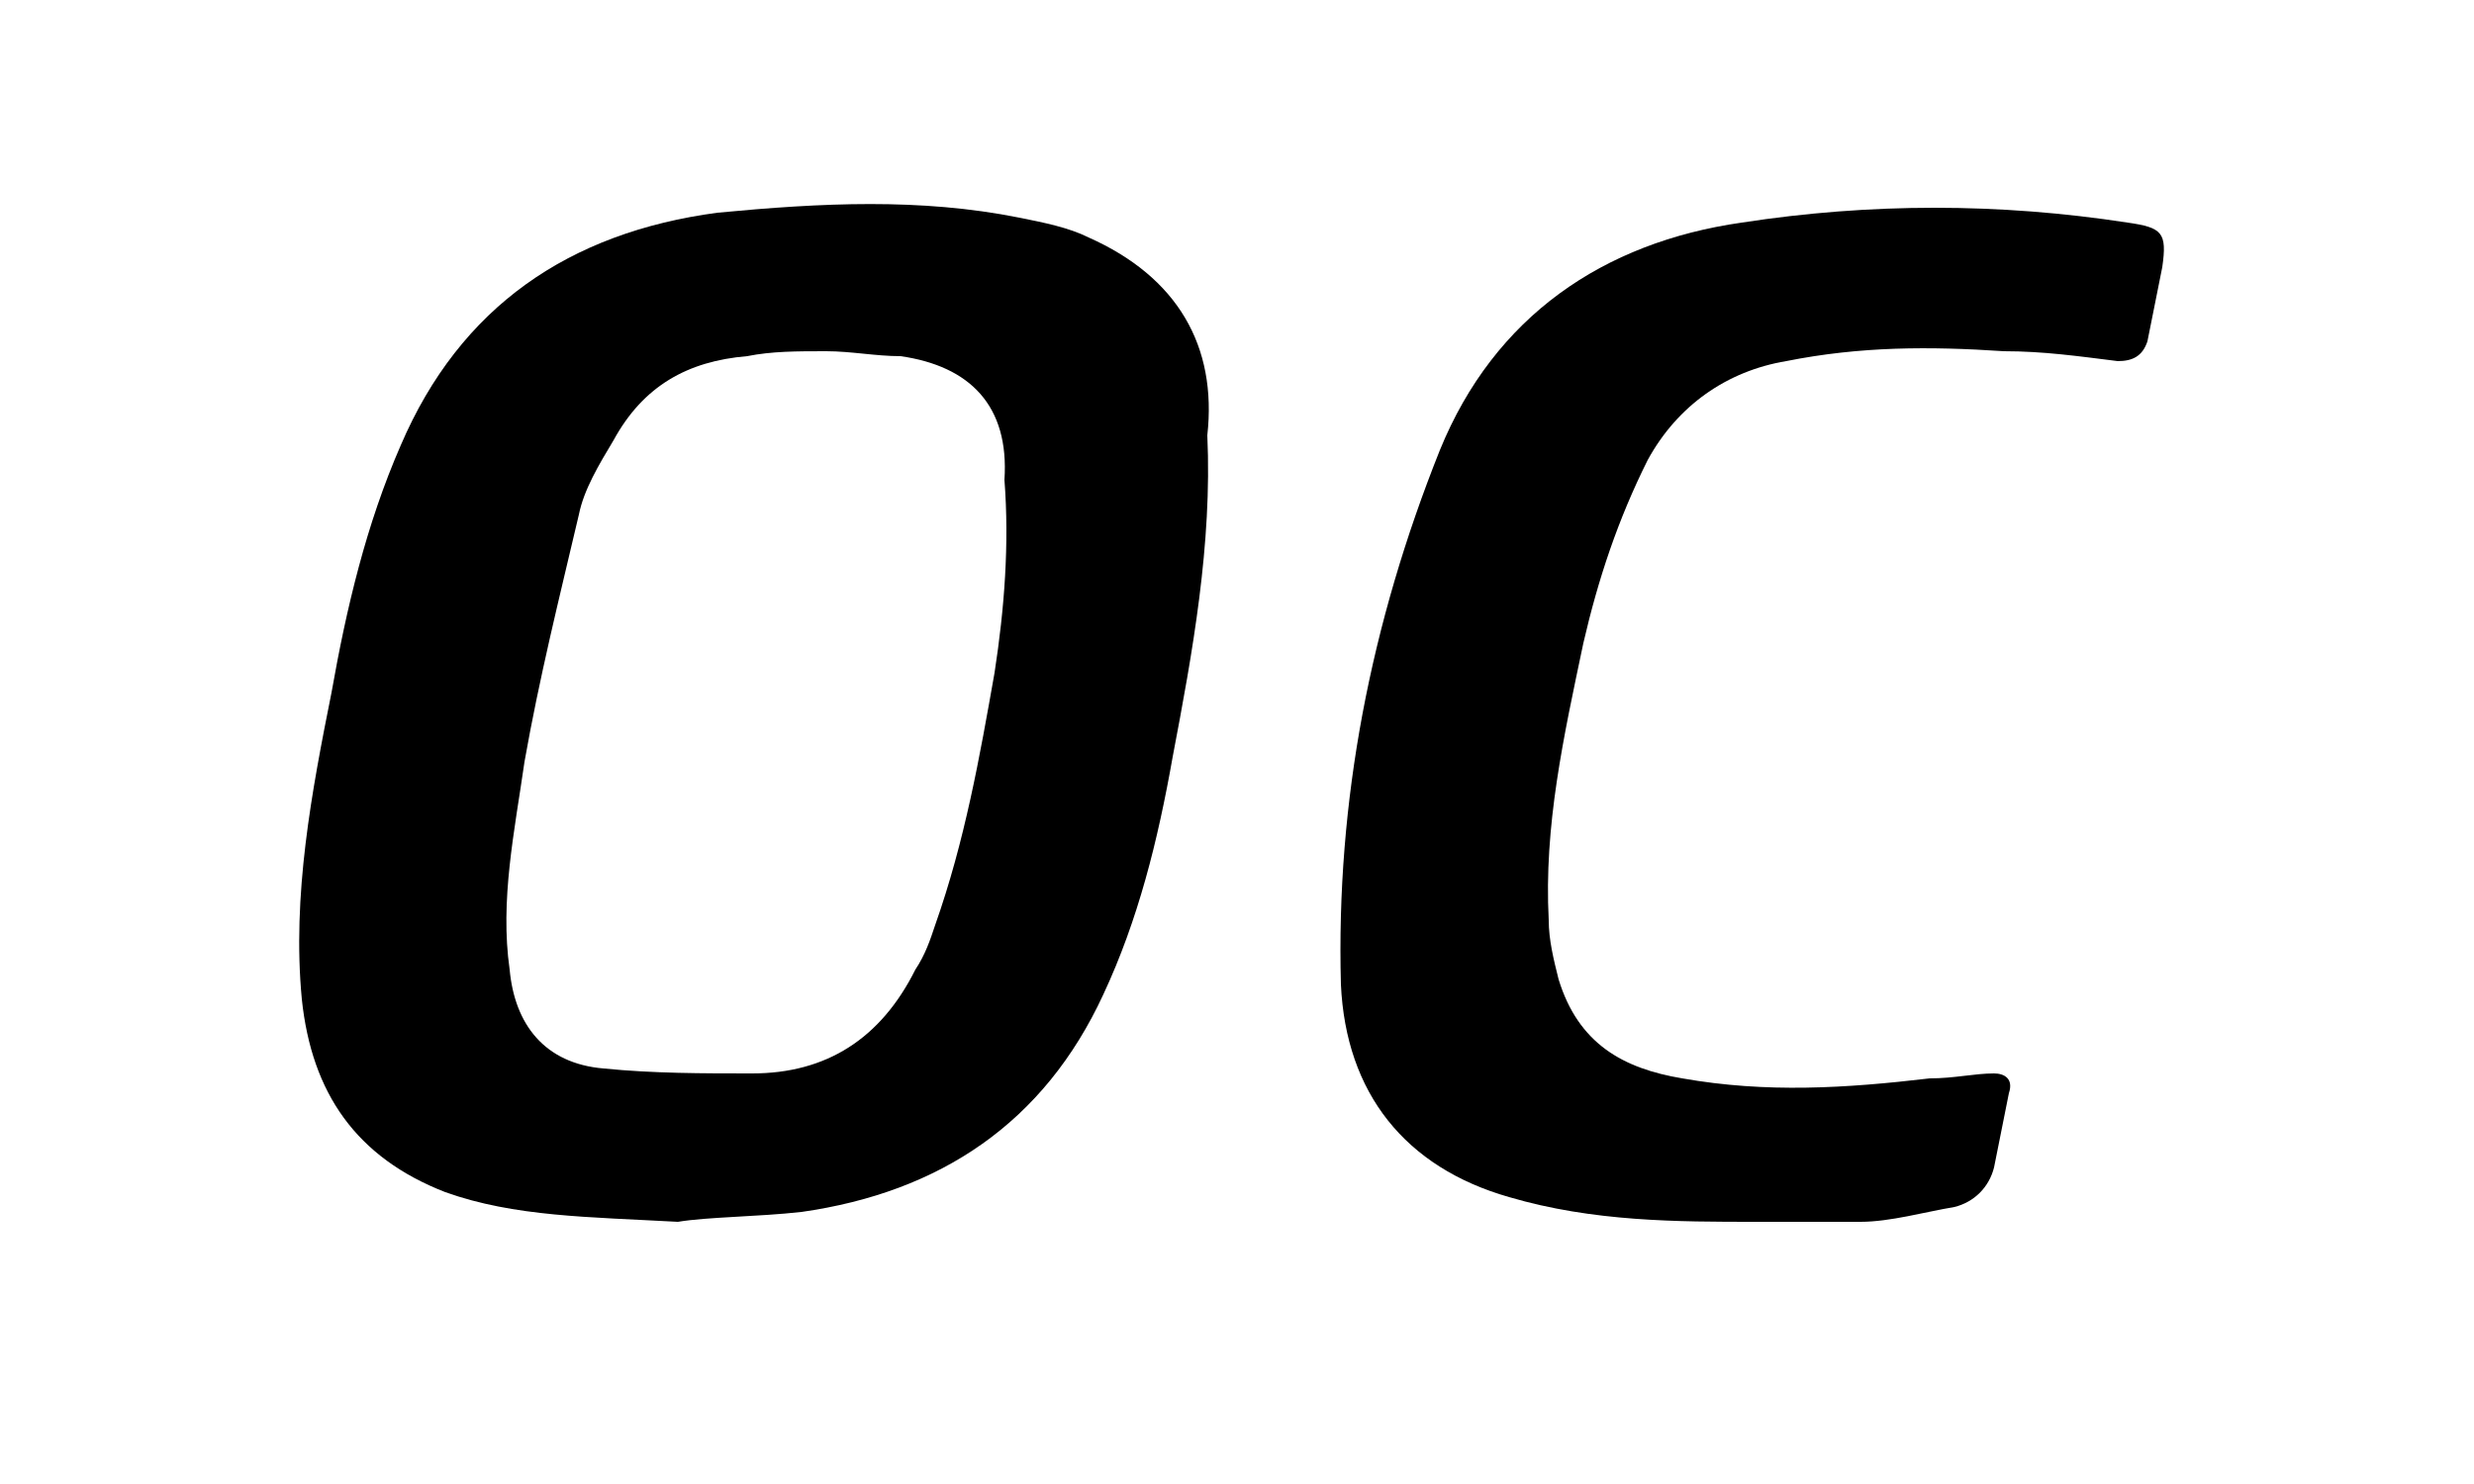 <svg viewBox="0 0 50 30" style="enable-background:new 0 0 50 30;">
<g>
	<path class="oc-icon-logo" d="M35.5,24.7c0.7,0,1.4,0,2.1,0c0.6,0,1.3-0.2,1.9-0.3c0.4-0.1,0.7-0.4,0.8-0.8c0.1-0.5,0.2-1,0.3-1.5
		c0.1-0.3-0.1-0.4-0.3-0.4c-0.4,0-0.8,0.1-1.3,0.1c-1.7,0.2-3.3,0.3-5,0c-1.2-0.2-2.1-0.7-2.5-2c-0.1-0.4-0.2-0.8-0.2-1.2
		c-0.1-1.9,0.3-3.7,0.7-5.6c0.3-1.3,0.7-2.5,1.3-3.7c0.6-1.1,1.6-1.8,2.8-2c1.5-0.3,2.9-0.3,4.4-0.2c0.8,0,1.5,0.1,2.3,0.2
		c0.3,0,0.5-0.1,0.6-0.4c0.1-0.5,0.2-1,0.3-1.5c0.1-0.7,0-0.8-0.7-0.9c-2.6-0.4-5.2-0.4-7.8,0c-2.8,0.4-5,1.9-6.1,4.6
		c-1.4,3.5-2.1,7.1-2,10.8c0.1,2.2,1.3,3.7,3.4,4.3C32.2,24.7,33.9,24.7,35.5,24.7z"/>
	<path class="oc-icon-logo" d="M22,4.8c-0.4-0.2-0.9-0.3-1.4-0.4c-2-0.4-4-0.3-6.1-0.1c-3,0.4-5.2,1.9-6.4,4.7c-0.7,1.6-1.1,3.3-1.4,5
		c-0.4,2-0.8,4.1-0.6,6.2c0.2,1.9,1.1,3.2,2.9,3.9c1.4,0.5,2.9,0.5,4.7,0.6c0.6-0.1,1.6-0.1,2.5-0.2c2.8-0.4,4.9-1.8,6.1-4.4
		c0.7-1.5,1.1-3.1,1.4-4.8c0.4-2.1,0.8-4.3,0.7-6.5C24.6,7,23.8,5.6,22,4.8z M20.1,13.6c-0.3,1.7-0.6,3.4-1.2,5.1
		c-0.1,0.3-0.2,0.6-0.4,0.9c-0.7,1.4-1.8,2.1-3.3,2.1c-1,0-2,0-3-0.1c-1.2-0.1-1.8-0.9-1.9-2c-0.2-1.4,0.1-2.8,0.3-4.2
		c0.3-1.7,0.7-3.3,1.1-5c0.1-0.5,0.4-1,0.7-1.5c0.6-1.1,1.5-1.6,2.7-1.7c0.5-0.1,1-0.1,1.6-0.1c0.5,0,1,0.1,1.5,0.1
		c1.4,0.2,2.2,1,2.1,2.5C20.4,11,20.3,12.3,20.1,13.6z"/>
</g>
</svg>
